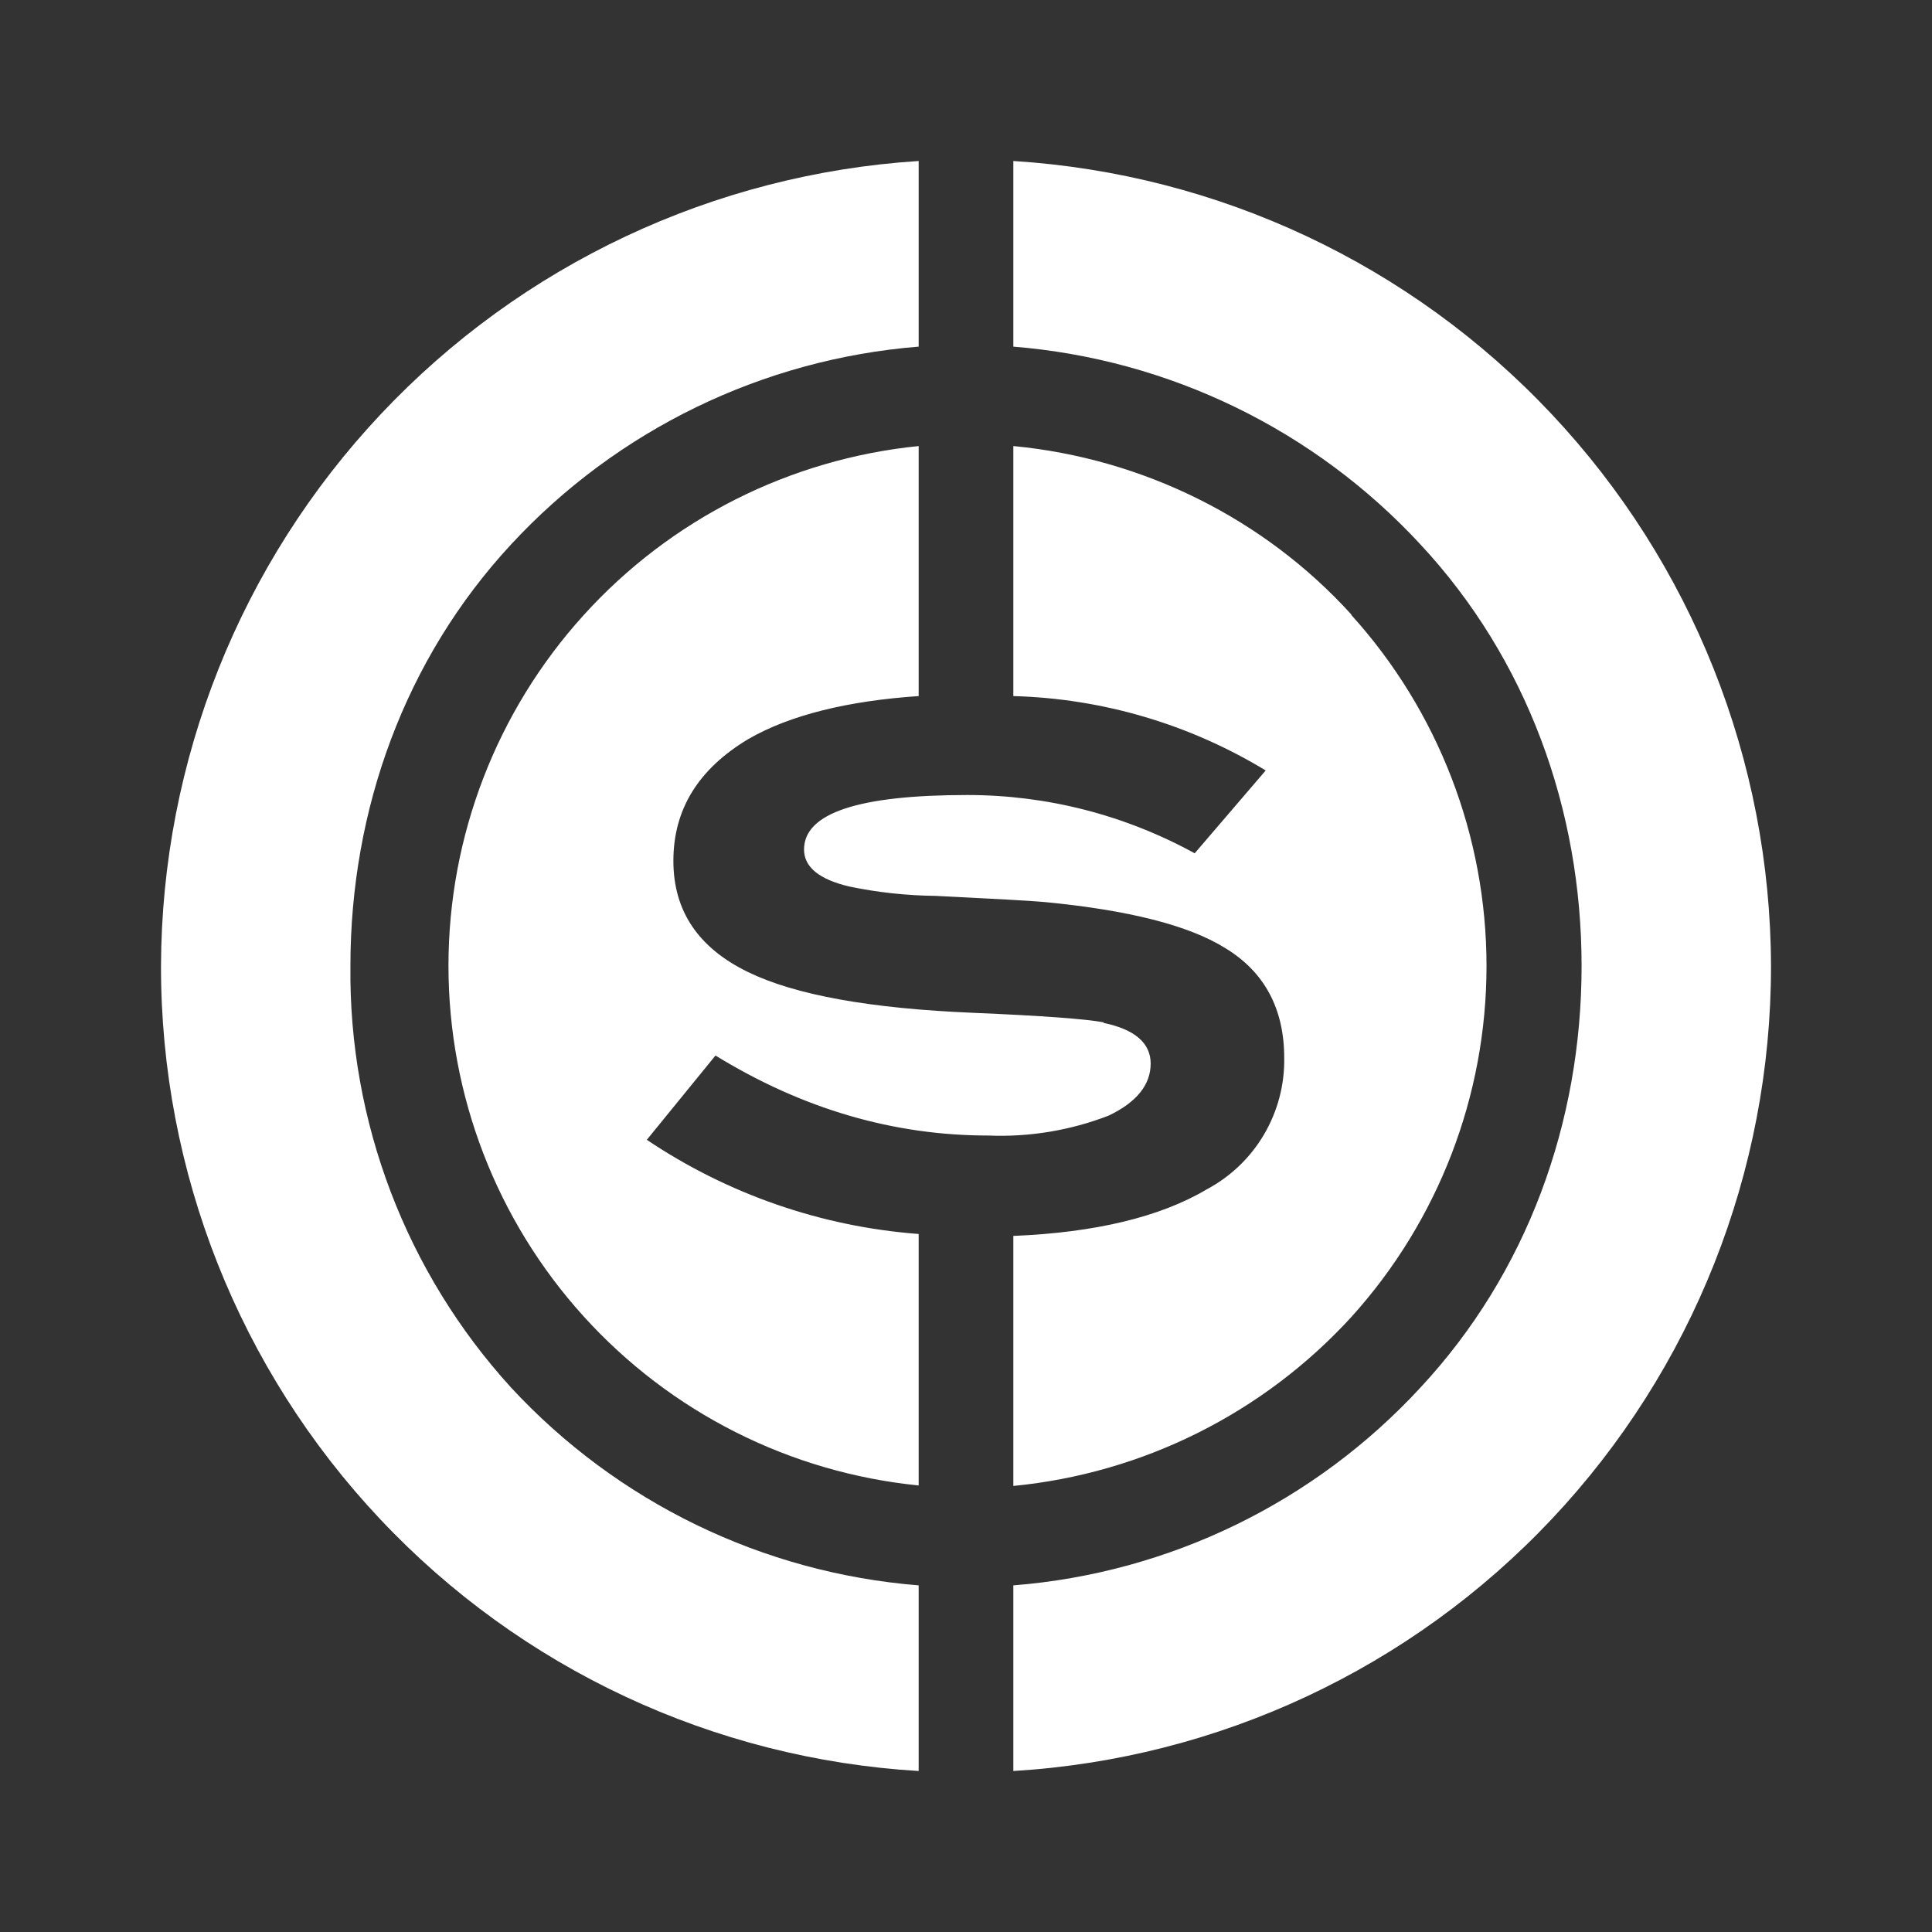 <svg width="24" height="24" viewBox="0 0 24 24" fill="none" xmlns="http://www.w3.org/2000/svg">
<rect x="0" y="0" width="24" height="24" fill="#333333" stroke="none"/>
<path d="M11.412 19.694C9.475 19.539 7.667 18.662 6.347 17.235C5.045 15.805 4.332 13.934 4.353 12C4.353 10.059 5.029 8.188 6.347 6.765C7.667 5.338 9.475 4.461 11.412 4.306V2C8.867 2.163 6.48 3.286 4.732 5.143C2.985 6.999 2.008 9.45 2 12C1.997 14.553 2.97 17.01 4.72 18.869C6.469 20.729 8.863 21.848 11.412 22V19.694ZM13.706 12.706C14.1 12.788 14.294 12.959 14.294 13.212C14.294 13.476 14.118 13.694 13.771 13.859C13.295 14.043 12.786 14.127 12.277 14.106C11.1 14.106 9.971 13.777 8.888 13.112L8.035 14.159C9.041 14.835 10.204 15.238 11.412 15.329V18.453C9.811 18.293 8.327 17.543 7.248 16.35C6.168 15.157 5.571 13.606 5.571 11.997C5.571 10.388 6.168 8.837 7.248 7.644C8.327 6.451 9.811 5.702 11.412 5.541V8.647C10.535 8.706 9.812 8.882 9.294 9.182C8.676 9.553 8.365 10.053 8.365 10.694C8.365 11.318 8.676 11.776 9.294 12.076C9.876 12.359 10.806 12.529 12.1 12.582C12.953 12.618 13.494 12.659 13.712 12.7L13.706 12.706ZM16.788 7.641C17.868 8.836 18.466 10.389 18.466 12C18.466 13.611 17.868 15.164 16.788 16.359C15.696 17.554 14.2 18.302 12.588 18.459V15.353C13.6 15.312 14.412 15.118 14.988 14.776C15.284 14.619 15.531 14.383 15.701 14.095C15.871 13.806 15.959 13.476 15.953 13.141C15.953 12.529 15.706 12.071 15.218 11.776C14.765 11.494 14.018 11.306 12.982 11.206C12.788 11.188 12.335 11.165 11.623 11.129C11.262 11.125 10.901 11.086 10.547 11.012C10.177 10.924 9.988 10.771 9.988 10.553C9.988 10.1 10.665 9.876 12.018 9.876C13.006 9.876 13.971 10.123 14.841 10.6L15.723 9.571C14.776 8.996 13.696 8.677 12.588 8.647V5.541C14.194 5.694 15.706 6.441 16.788 7.635V7.641ZM12.588 4.306V2C15.134 2.16 17.523 3.282 19.271 5.14C21.019 6.997 21.994 9.45 22 12C22.002 14.552 21.028 17.009 19.279 18.868C17.529 20.727 15.136 21.847 12.588 22V19.694C14.529 19.541 16.335 18.659 17.647 17.235C18.971 15.812 19.647 13.941 19.647 12C19.647 10.059 18.971 8.188 17.647 6.765C16.329 5.339 14.523 4.462 12.588 4.306Z" fill="white"/>
</svg>
